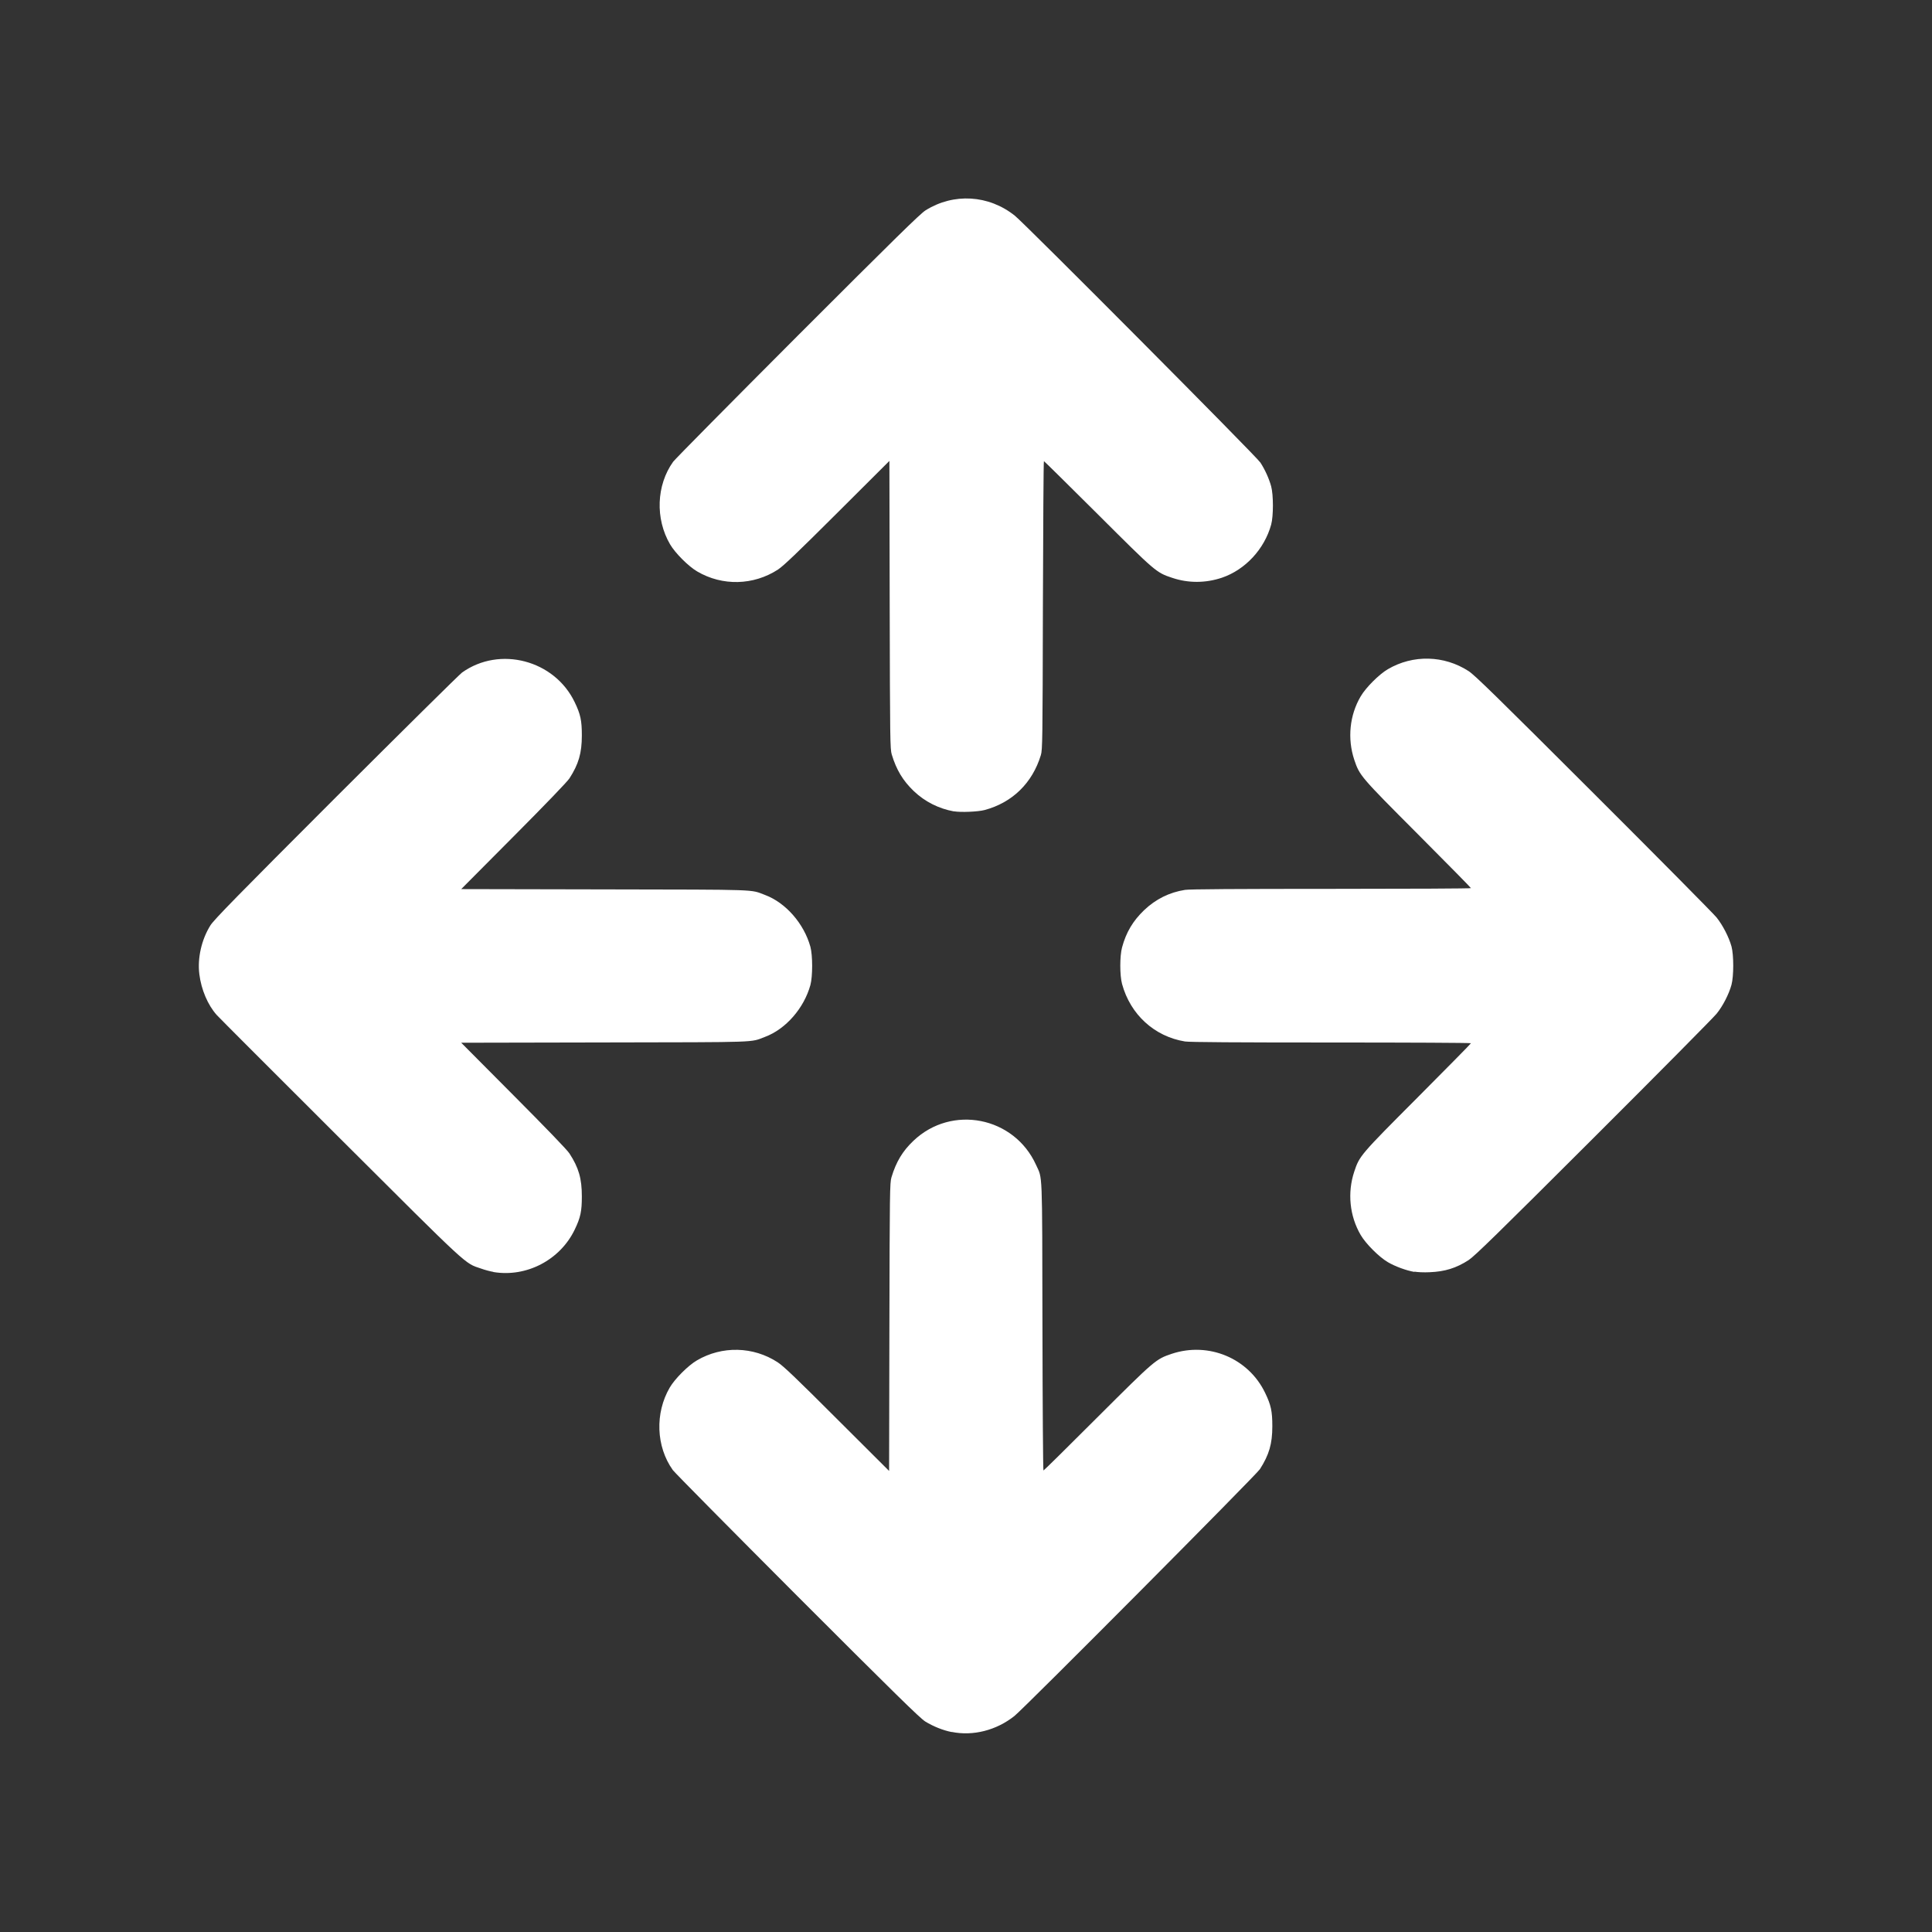 <?xml version="1.0" encoding="UTF-8" standalone="no"?>
<!-- Created with Inkscape (http://www.inkscape.org/) -->

<svg
   width="13.229mm"
   height="13.229mm"
   viewBox="0 0 13.229 13.229"
   version="1.1"
   id="svg1"
   xml:space="preserve"
   inkscape:version="1.3.2 (091e20ef0f, 2023-11-25, custom)"
   sodipodi:docname="pindahkan_objek.svg"
   inkscape:export-filename="../../code block/ui/blok kode/sintaks/ikon/pintu.svg"
   inkscape:export-xdpi="90"
   inkscape:export-ydpi="90"
   xmlns:inkscape="http://www.inkscape.org/namespaces/inkscape"
   xmlns:sodipodi="http://sodipodi.sourceforge.net/DTD/sodipodi-0.dtd"
   xmlns="http://www.w3.org/2000/svg"
   xmlns:svg="http://www.w3.org/2000/svg"><rect x="0" y="0" width="13.229" height="13.229" fill="#333333" stroke="none"/><sodipodi:namedview
     id="namedview1"
     pagecolor="#000000"
     bordercolor="#000000"
     borderopacity="0.25"
     inkscape:showpageshadow="2"
     inkscape:pageopacity="0.0"
     inkscape:pagecheckerboard="true"
     inkscape:deskcolor="#d1d1d1"
     inkscape:document-units="mm"
     inkscape:zoom="1"
     inkscape:cx="268"
     inkscape:cy="190"
     inkscape:window-width="1346"
     inkscape:window-height="702"
     inkscape:window-x="10"
     inkscape:window-y="56"
     inkscape:window-maximized="0"
     inkscape:current-layer="layer1"
     showgrid="false" /><defs
     id="defs1" /><g
     inkscape:label="Lapis 1"
     inkscape:groupmode="layer"
     id="layer1"
     transform="translate(-14.412,-14.422)"><path
       style="fill:#ffffff;stroke-width:0.025"
       d="m 20.929,26.282 c -0.061,-0.012 -0.127,-0.039 -0.181,-0.072 -0.037,-0.023 -0.211,-0.194 -0.876,-0.859 -0.456,-0.457 -0.84,-0.845 -0.853,-0.863 -0.115,-0.161 -0.123,-0.39 -0.021,-0.565 0.035,-0.06 0.126,-0.151 0.186,-0.186 0.172,-0.101 0.386,-0.096 0.553,0.013 0.04,0.026 0.127,0.109 0.407,0.389 l 0.356,0.355 0.002,-0.985 c 0.002,-0.929 0.003,-0.987 0.014,-1.025 0.032,-0.107 0.077,-0.181 0.151,-0.251 0.262,-0.249 0.689,-0.165 0.839,0.165 0.045,0.1 0.042,0.012 0.044,1.106 9.6e-4,0.543 0.004,0.987 0.007,0.987 0.003,0 0.169,-0.164 0.369,-0.364 0.396,-0.395 0.4,-0.398 0.509,-0.435 0.253,-0.084 0.526,0.03 0.64,0.268 0.04,0.083 0.049,0.125 0.049,0.228 0,0.121 -0.022,0.195 -0.085,0.294 -0.027,0.041 -1.611,1.634 -1.681,1.69 -0.123,0.098 -0.283,0.139 -0.43,0.109 z m -3.139,-3.151 c -0.019,-0.003 -0.058,-0.013 -0.085,-0.023 -0.113,-0.038 -0.071,6.52e-4 -0.963,-0.889 -0.451,-0.45 -0.832,-0.831 -0.846,-0.847 -0.061,-0.068 -0.106,-0.174 -0.119,-0.279 -0.014,-0.11 0.015,-0.238 0.076,-0.335 0.025,-0.039 0.178,-0.196 0.86,-0.878 0.457,-0.456 0.845,-0.84 0.863,-0.853 0.258,-0.184 0.633,-0.085 0.771,0.203 0.04,0.083 0.049,0.125 0.049,0.228 0,0.121 -0.022,0.196 -0.085,0.294 -0.015,0.023 -0.164,0.178 -0.383,0.398 l -0.358,0.36 0.985,0.002 c 1.074,0.002 0.992,-6.52e-4 1.095,0.038 0.142,0.053 0.267,0.196 0.311,0.355 0.016,0.059 0.016,0.203 0,0.262 -0.044,0.159 -0.169,0.302 -0.311,0.355 -0.103,0.039 -0.021,0.036 -1.095,0.038 l -0.985,0.002 0.358,0.36 c 0.219,0.22 0.368,0.374 0.383,0.398 0.064,0.098 0.085,0.173 0.085,0.294 0,0.103 -0.009,0.145 -0.049,0.228 -0.1,0.208 -0.331,0.328 -0.557,0.29 z m 6.307,3.25e-4 c -0.057,-0.01 -0.133,-0.038 -0.182,-0.067 -0.06,-0.035 -0.151,-0.126 -0.186,-0.186 -0.076,-0.13 -0.092,-0.29 -0.044,-0.434 0.036,-0.108 0.04,-0.113 0.435,-0.509 0.2,-0.201 0.364,-0.367 0.364,-0.37 0,-0.003 -0.431,-0.005 -0.958,-0.005 -0.639,-2.3e-5 -0.972,-0.002 -1,-0.007 -0.209,-0.034 -0.374,-0.184 -0.431,-0.394 -0.016,-0.059 -0.016,-0.191 0,-0.25 0.028,-0.104 0.075,-0.182 0.151,-0.255 0.08,-0.076 0.173,-0.122 0.28,-0.139 0.029,-0.005 0.361,-0.007 1,-0.007 0.527,-2.6e-5 0.958,-0.002 0.958,-0.005 0,-0.003 -0.164,-0.169 -0.364,-0.37 -0.395,-0.396 -0.398,-0.4 -0.435,-0.509 -0.048,-0.145 -0.032,-0.305 0.044,-0.434 0.035,-0.06 0.126,-0.151 0.186,-0.186 0.172,-0.101 0.385,-0.096 0.553,0.013 0.042,0.027 0.194,0.176 0.855,0.836 0.442,0.441 0.821,0.824 0.843,0.851 0.043,0.054 0.084,0.134 0.102,0.198 0.016,0.059 0.016,0.203 0,0.263 -0.018,0.065 -0.059,0.145 -0.102,0.198 -0.021,0.026 -0.4,0.409 -0.843,0.851 -0.661,0.66 -0.813,0.808 -0.855,0.836 -0.085,0.055 -0.163,0.079 -0.267,0.083 -0.038,0.002 -0.085,-1.74e-4 -0.104,-0.004 z M 20.944,19.978 c -0.104,-0.019 -0.198,-0.066 -0.275,-0.139 -0.074,-0.071 -0.119,-0.145 -0.151,-0.251 -0.011,-0.037 -0.012,-0.096 -0.014,-1.025 l -0.002,-0.985 -0.356,0.355 c -0.28,0.279 -0.367,0.362 -0.407,0.389 -0.168,0.109 -0.381,0.114 -0.553,0.013 -0.06,-0.035 -0.151,-0.126 -0.186,-0.186 -0.102,-0.175 -0.094,-0.404 0.021,-0.565 0.013,-0.018 0.397,-0.406 0.853,-0.863 0.665,-0.665 0.839,-0.836 0.876,-0.859 0.192,-0.12 0.432,-0.106 0.611,0.037 0.07,0.056 1.655,1.649 1.681,1.69 0.032,0.049 0.059,0.109 0.074,0.163 0.016,0.059 0.016,0.203 7.5e-5,0.262 -0.046,0.168 -0.178,0.31 -0.338,0.364 -0.111,0.037 -0.229,0.038 -0.34,4.89e-4 -0.109,-0.036 -0.113,-0.04 -0.509,-0.435 -0.201,-0.2 -0.367,-0.364 -0.369,-0.364 -0.003,0 -0.005,0.444 -0.007,0.987 -0.002,0.93 -0.003,0.989 -0.014,1.026 -0.058,0.191 -0.195,0.325 -0.385,0.376 -0.045,0.012 -0.163,0.017 -0.209,0.009 z"
       id="path10"
       inkscape:label="pindahkan_objek"
       inkscape:export-filename="../../code block/ui/blok kode/sintaks/ikon/pindahkan_objek.svg"
       inkscape:export-xdpi="31.520655"
       inkscape:export-ydpi="31.520655"
       sodipodi:insensitive="true" /></g></svg>

